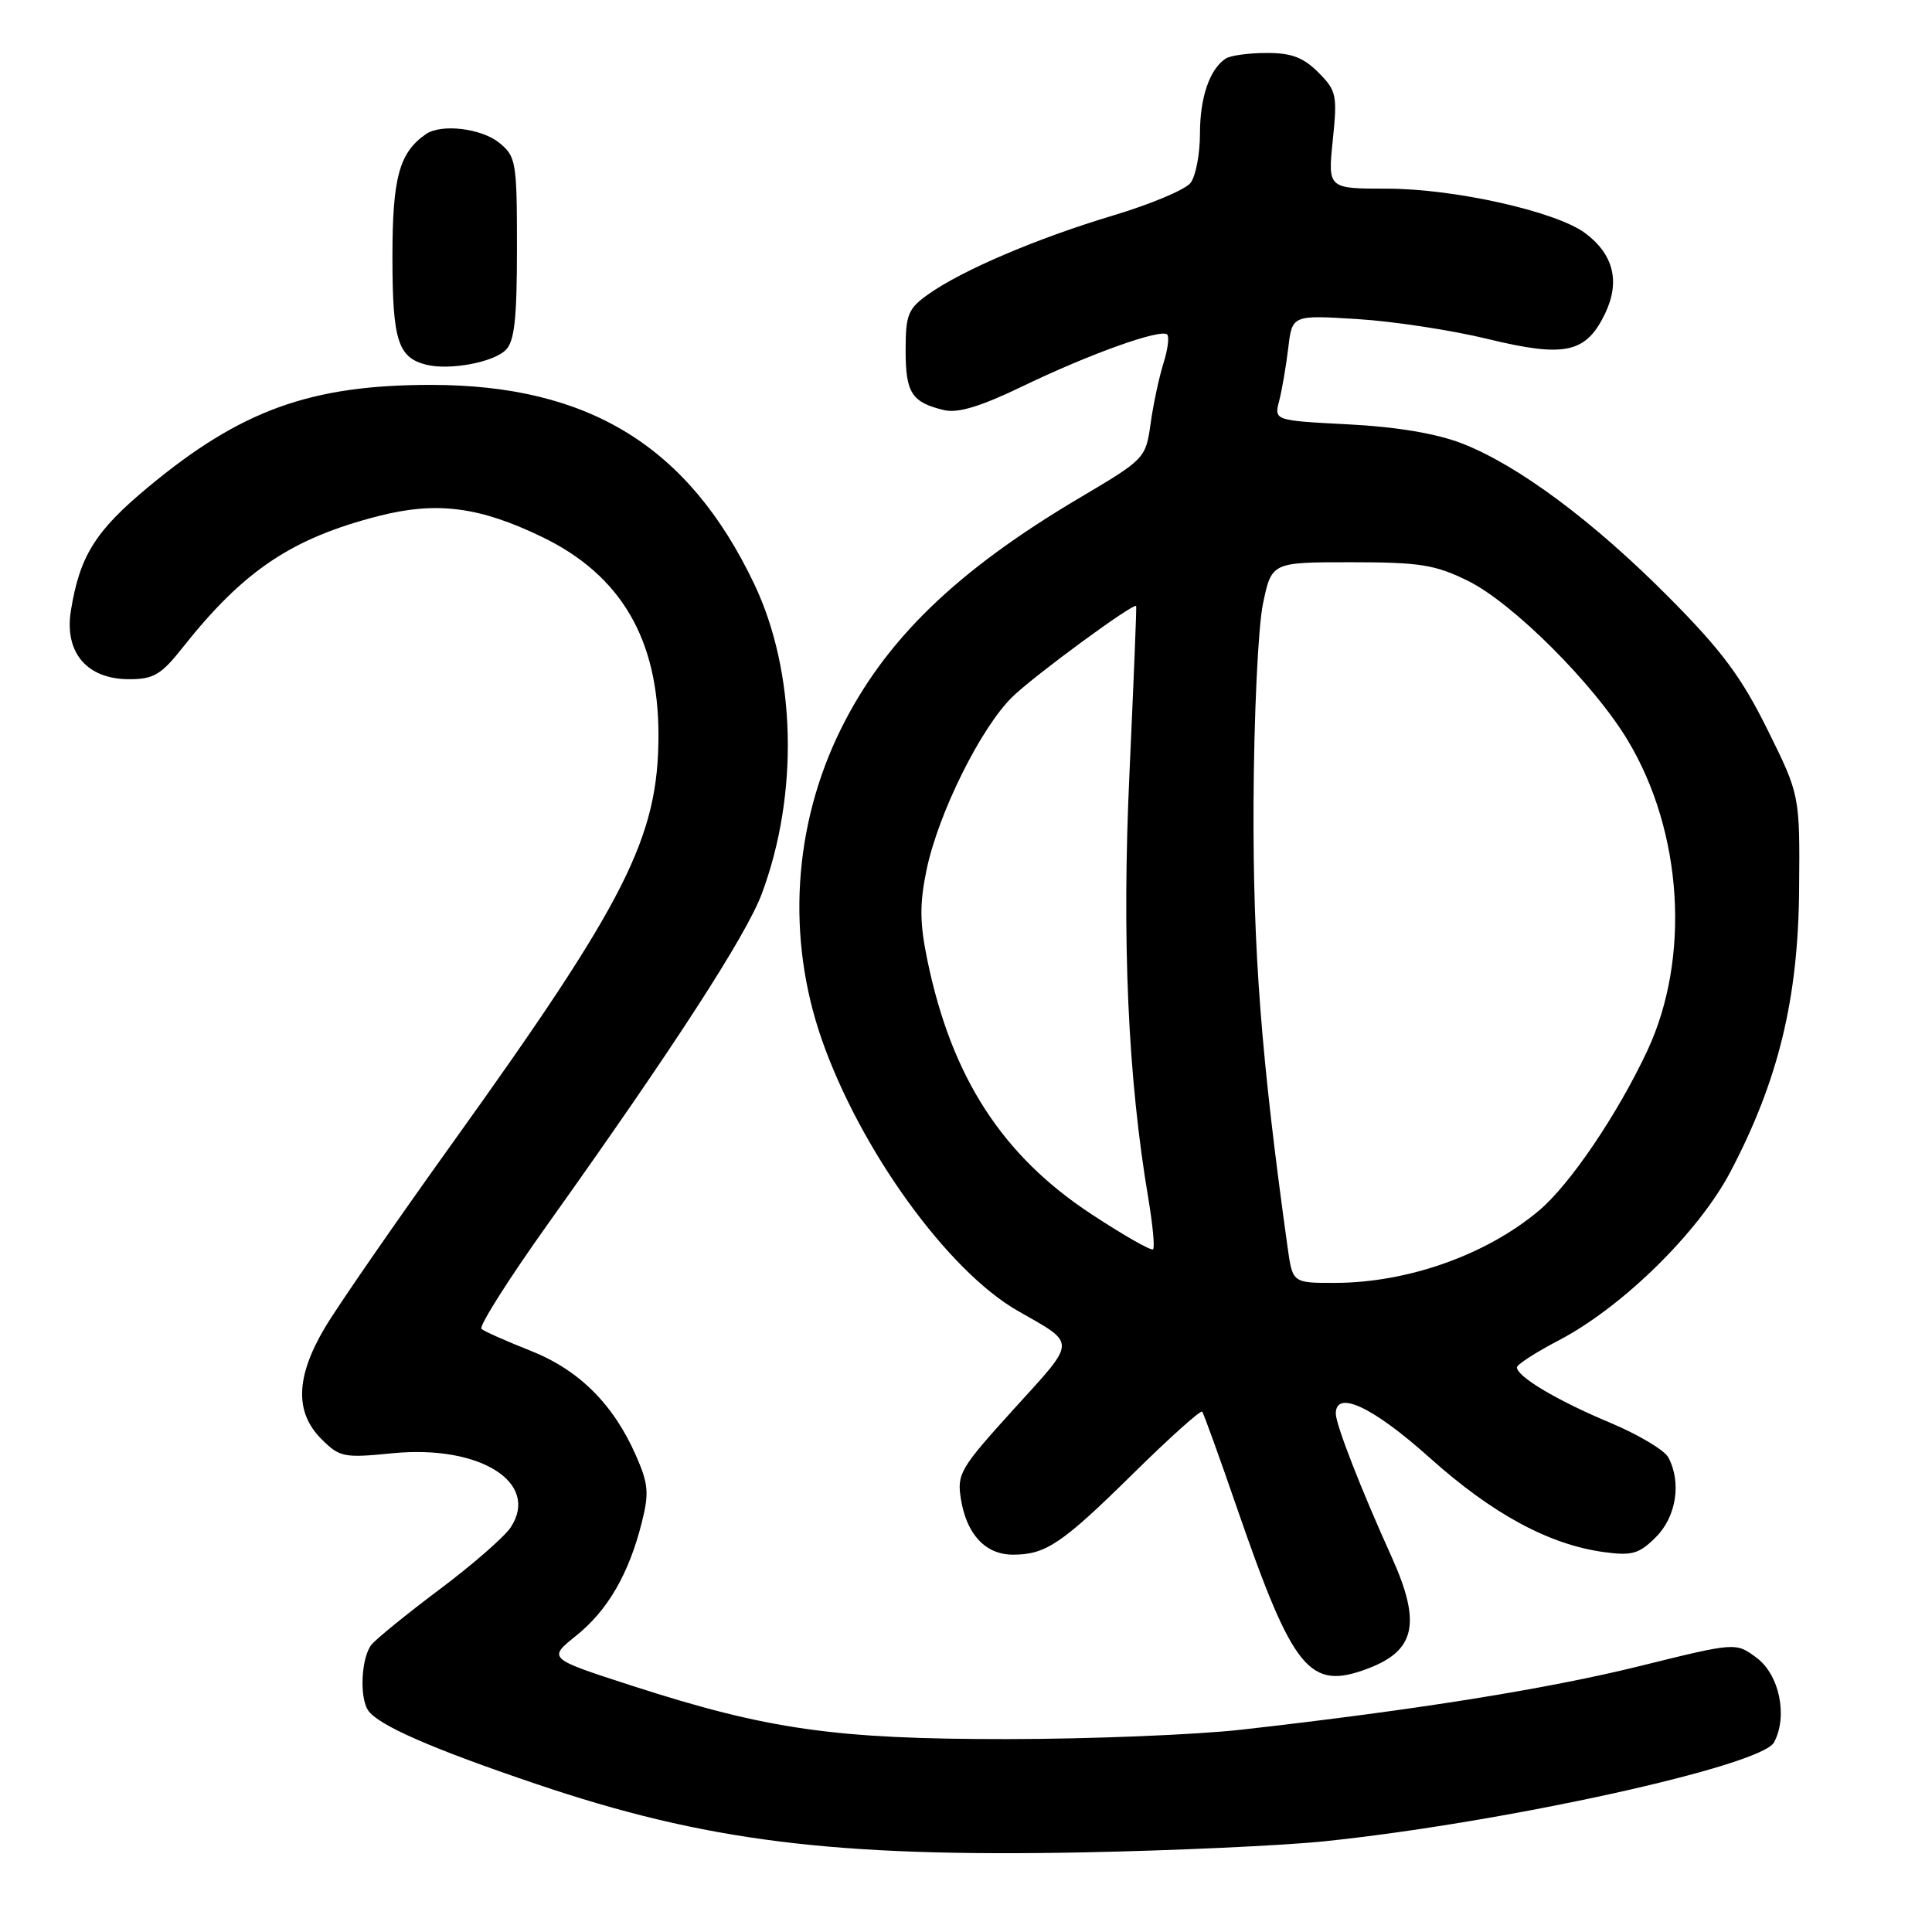 <?xml version="1.0" encoding="UTF-8" standalone="no"?>
<!DOCTYPE svg PUBLIC "-//W3C//DTD SVG 1.1//EN" "http://www.w3.org/Graphics/SVG/1.1/DTD/svg11.dtd" >
<svg xmlns="http://www.w3.org/2000/svg" xmlns:xlink="http://www.w3.org/1999/xlink" version="1.1" viewBox="0 0 256 256">
 <g >
 <path fill="currentColor"
d=" M 175.50 243.98 C 199.29 241.51 233.39 234.01 235.07 230.87 C 236.92 227.41 235.79 221.91 232.75 219.66 C 230.01 217.61 230.01 217.61 217.25 220.77 C 204.94 223.81 187.49 226.60 164.50 229.19 C 158.45 229.87 144.50 230.43 133.50 230.44 C 110.67 230.45 101.71 229.18 83.75 223.37 C 72.58 219.76 72.58 219.76 76.34 216.74 C 80.52 213.39 83.33 208.55 85.04 201.74 C 86.03 197.82 85.92 196.61 84.24 192.80 C 81.23 186.00 76.69 181.50 70.25 178.96 C 67.09 177.71 64.18 176.42 63.80 176.09 C 63.41 175.77 67.43 169.42 72.73 162.00 C 89.22 138.87 98.86 123.98 100.93 118.46 C 105.89 105.20 105.49 89.01 99.92 77.34 C 91.23 59.13 78.01 51.00 57.10 51.00 C 41.16 51.00 31.92 54.34 19.66 64.52 C 12.63 70.35 10.56 73.67 9.39 80.94 C 8.51 86.47 11.52 90.00 17.12 90.00 C 20.35 90.00 21.36 89.40 24.19 85.82 C 32.27 75.61 38.64 71.33 50.15 68.38 C 57.85 66.41 63.50 67.13 71.81 71.14 C 82.29 76.20 87.27 84.70 87.25 97.50 C 87.22 110.96 82.97 119.37 60.06 151.31 C 52.34 162.08 44.66 173.18 43.01 175.99 C 39.18 182.47 39.05 187.14 42.58 190.67 C 45.01 193.10 45.53 193.21 52.05 192.56 C 63.58 191.43 71.56 196.44 67.68 202.37 C 66.86 203.62 62.66 207.29 58.34 210.53 C 54.03 213.76 49.94 217.08 49.25 217.90 C 47.89 219.52 47.59 224.83 48.77 226.62 C 50.05 228.57 57.22 231.71 71.06 236.39 C 93.45 243.97 110.45 246.09 143.50 245.45 C 155.60 245.21 170.00 244.55 175.50 243.98 Z  M 181.28 221.08 C 187.58 218.69 188.34 215.03 184.39 206.28 C 180.35 197.36 177.00 188.76 177.00 187.31 C 177.00 184.11 181.92 186.42 189.45 193.17 C 197.76 200.61 205.24 204.66 212.52 205.66 C 216.26 206.17 217.19 205.90 219.42 203.67 C 222.12 200.97 222.83 196.42 221.06 193.11 C 220.54 192.14 217.05 190.07 213.31 188.50 C 206.37 185.60 201.00 182.41 201.00 181.18 C 201.00 180.81 203.49 179.20 206.53 177.61 C 214.98 173.20 225.08 163.28 229.30 155.25 C 235.63 143.20 238.27 132.38 238.39 117.93 C 238.50 105.36 238.50 105.36 234.19 96.66 C 230.76 89.72 228.12 86.18 221.19 79.20 C 211.13 69.06 201.16 61.65 193.73 58.76 C 190.31 57.44 185.09 56.56 178.66 56.23 C 168.82 55.72 168.82 55.72 169.50 53.11 C 169.87 51.68 170.41 48.53 170.70 46.12 C 171.22 41.74 171.22 41.74 179.86 42.28 C 184.61 42.57 192.39 43.76 197.15 44.92 C 207.39 47.41 210.17 46.80 212.70 41.51 C 214.71 37.28 213.79 33.66 210.00 30.86 C 206.13 28.01 192.67 25.00 183.81 25.00 C 175.94 25.00 175.94 25.00 176.60 18.58 C 177.22 12.59 177.09 12.00 174.67 9.58 C 172.69 7.60 171.09 7.00 167.80 7.02 C 165.43 7.02 163.00 7.36 162.40 7.77 C 160.27 9.19 159.00 12.92 159.00 17.74 C 159.00 20.42 158.44 23.35 157.75 24.24 C 157.06 25.13 152.45 27.07 147.50 28.55 C 137.45 31.56 127.47 35.81 122.98 39.01 C 120.31 40.91 120.00 41.70 120.00 46.45 C 120.00 52.07 120.81 53.32 125.09 54.34 C 126.95 54.78 129.93 53.87 135.59 51.14 C 144.40 46.89 153.85 43.51 154.66 44.33 C 154.96 44.63 154.73 46.36 154.15 48.18 C 153.58 50.01 152.81 53.59 152.46 56.14 C 151.81 60.74 151.71 60.84 143.08 65.95 C 126.69 75.65 117.26 84.80 111.41 96.63 C 105.10 109.42 104.19 124.23 108.88 137.71 C 113.97 152.32 125.57 168.39 134.87 173.70 C 142.71 178.18 142.74 177.46 134.38 186.66 C 127.21 194.57 126.78 195.28 127.33 198.66 C 128.09 203.33 130.59 206.00 134.22 206.00 C 138.58 206.00 140.69 204.58 150.22 195.19 C 155.01 190.47 159.10 186.81 159.30 187.05 C 159.49 187.30 161.60 193.12 163.97 200.00 C 171.38 221.43 173.52 224.03 181.28 221.08 Z  M 67.00 46.39 C 68.17 45.25 68.50 42.28 68.50 32.88 C 68.50 21.42 68.38 20.73 66.14 18.91 C 63.78 17.00 58.45 16.37 56.44 17.77 C 52.90 20.22 52.00 23.53 52.00 34.03 C 52.00 45.09 52.72 47.39 56.50 48.33 C 59.56 49.09 65.32 48.03 67.00 46.39 Z  M 170.61 165.25 C 167.11 140.16 166.02 125.94 166.10 106.50 C 166.15 94.88 166.71 83.04 167.35 80.00 C 168.50 74.50 168.50 74.50 179.00 74.50 C 188.13 74.50 190.15 74.82 194.50 76.96 C 200.44 79.88 211.22 90.64 215.71 98.14 C 222.98 110.27 224.02 126.94 218.28 139.22 C 214.33 147.65 208.03 156.96 203.92 160.41 C 196.95 166.28 186.54 169.97 176.89 169.99 C 171.27 170.00 171.27 170.00 170.61 165.25 Z  M 144.66 160.91 C 132.79 153.12 126.09 142.76 122.88 127.22 C 121.86 122.28 121.84 119.77 122.78 115.23 C 124.34 107.74 130.01 96.33 134.19 92.30 C 137.18 89.41 150.27 79.81 150.55 80.30 C 150.62 80.41 150.21 90.39 149.66 102.47 C 148.64 124.54 149.45 142.79 152.16 158.80 C 152.74 162.27 153.03 165.30 152.79 165.54 C 152.56 165.78 148.90 163.70 144.66 160.91 Z "/>
</g>
</svg>
